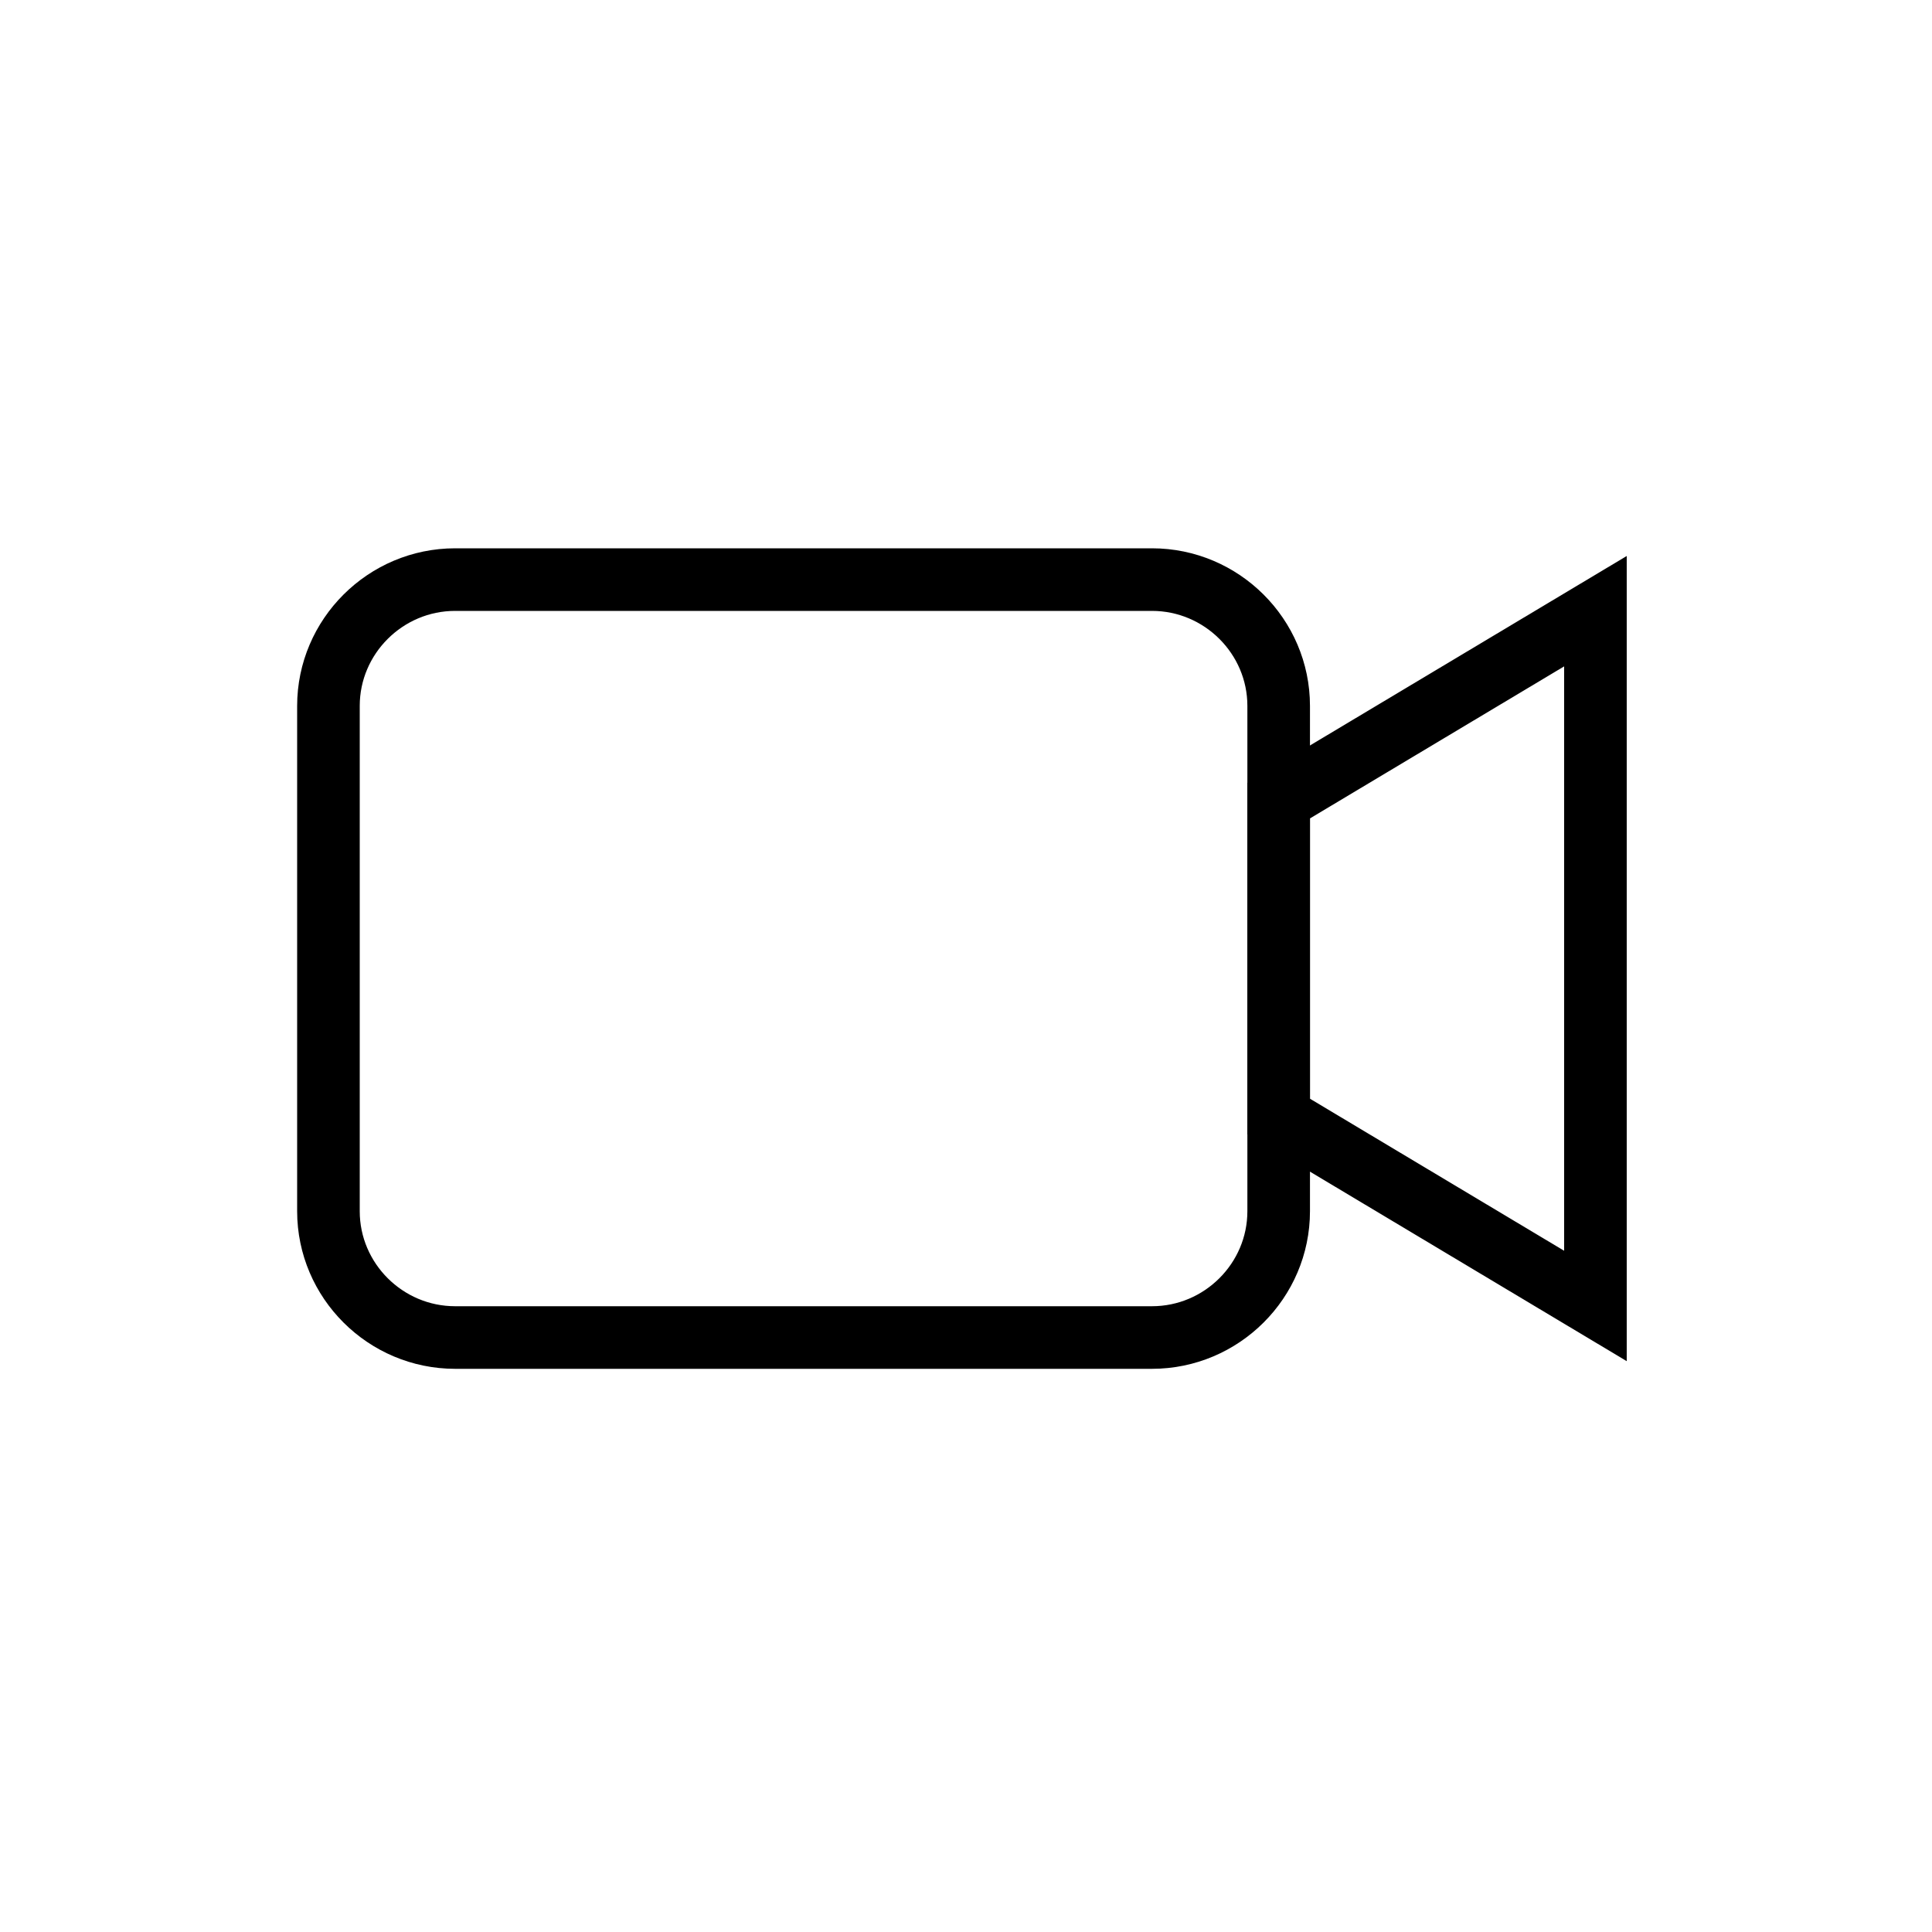 <?xml version="1.0" encoding="UTF-8" standalone="no"?>
<svg width="100px" height="100px" viewBox="0 0 100 100" version="1.1" xmlns="http://www.w3.org/2000/svg" xmlns:xlink="http://www.w3.org/1999/xlink">
    <!-- Generator: Sketch 3.7.1 (28215) - http://www.bohemiancoding.com/sketch -->
    <title>video-on-blk</title>
    <desc>Created with Sketch.</desc>
    <defs></defs>
    <g id="Icons/Font" stroke="none" stroke-width="1" fill="none" fill-rule="evenodd">
        <g id="video-on-blk">
            <g id="no_video-copy" transform="translate(17, 30)" stroke="#000000" stroke-width="3.24">
                <path d="M42.626,0 C46.233,0 49.184,2.942 49.184,6.538 L49.184,32.692 C49.184,36.288 46.233,39.23 42.626,39.23 L6.558,39.23 C2.951,39.23 0,36.288 0,32.692 L0,6.538 C0,2.942 2.951,0 6.558,0 L42.626,0 Z" id="Shape"></path>
                <polygon id="Shape" points="65.579 37.596 49.184 27.788 49.184 11.442 65.579 1.635"></polygon>
            </g>
            <path d="M81.565,20.011 L21.034,79.818" id="Line"></path>
        </g>
    </g>
</svg>